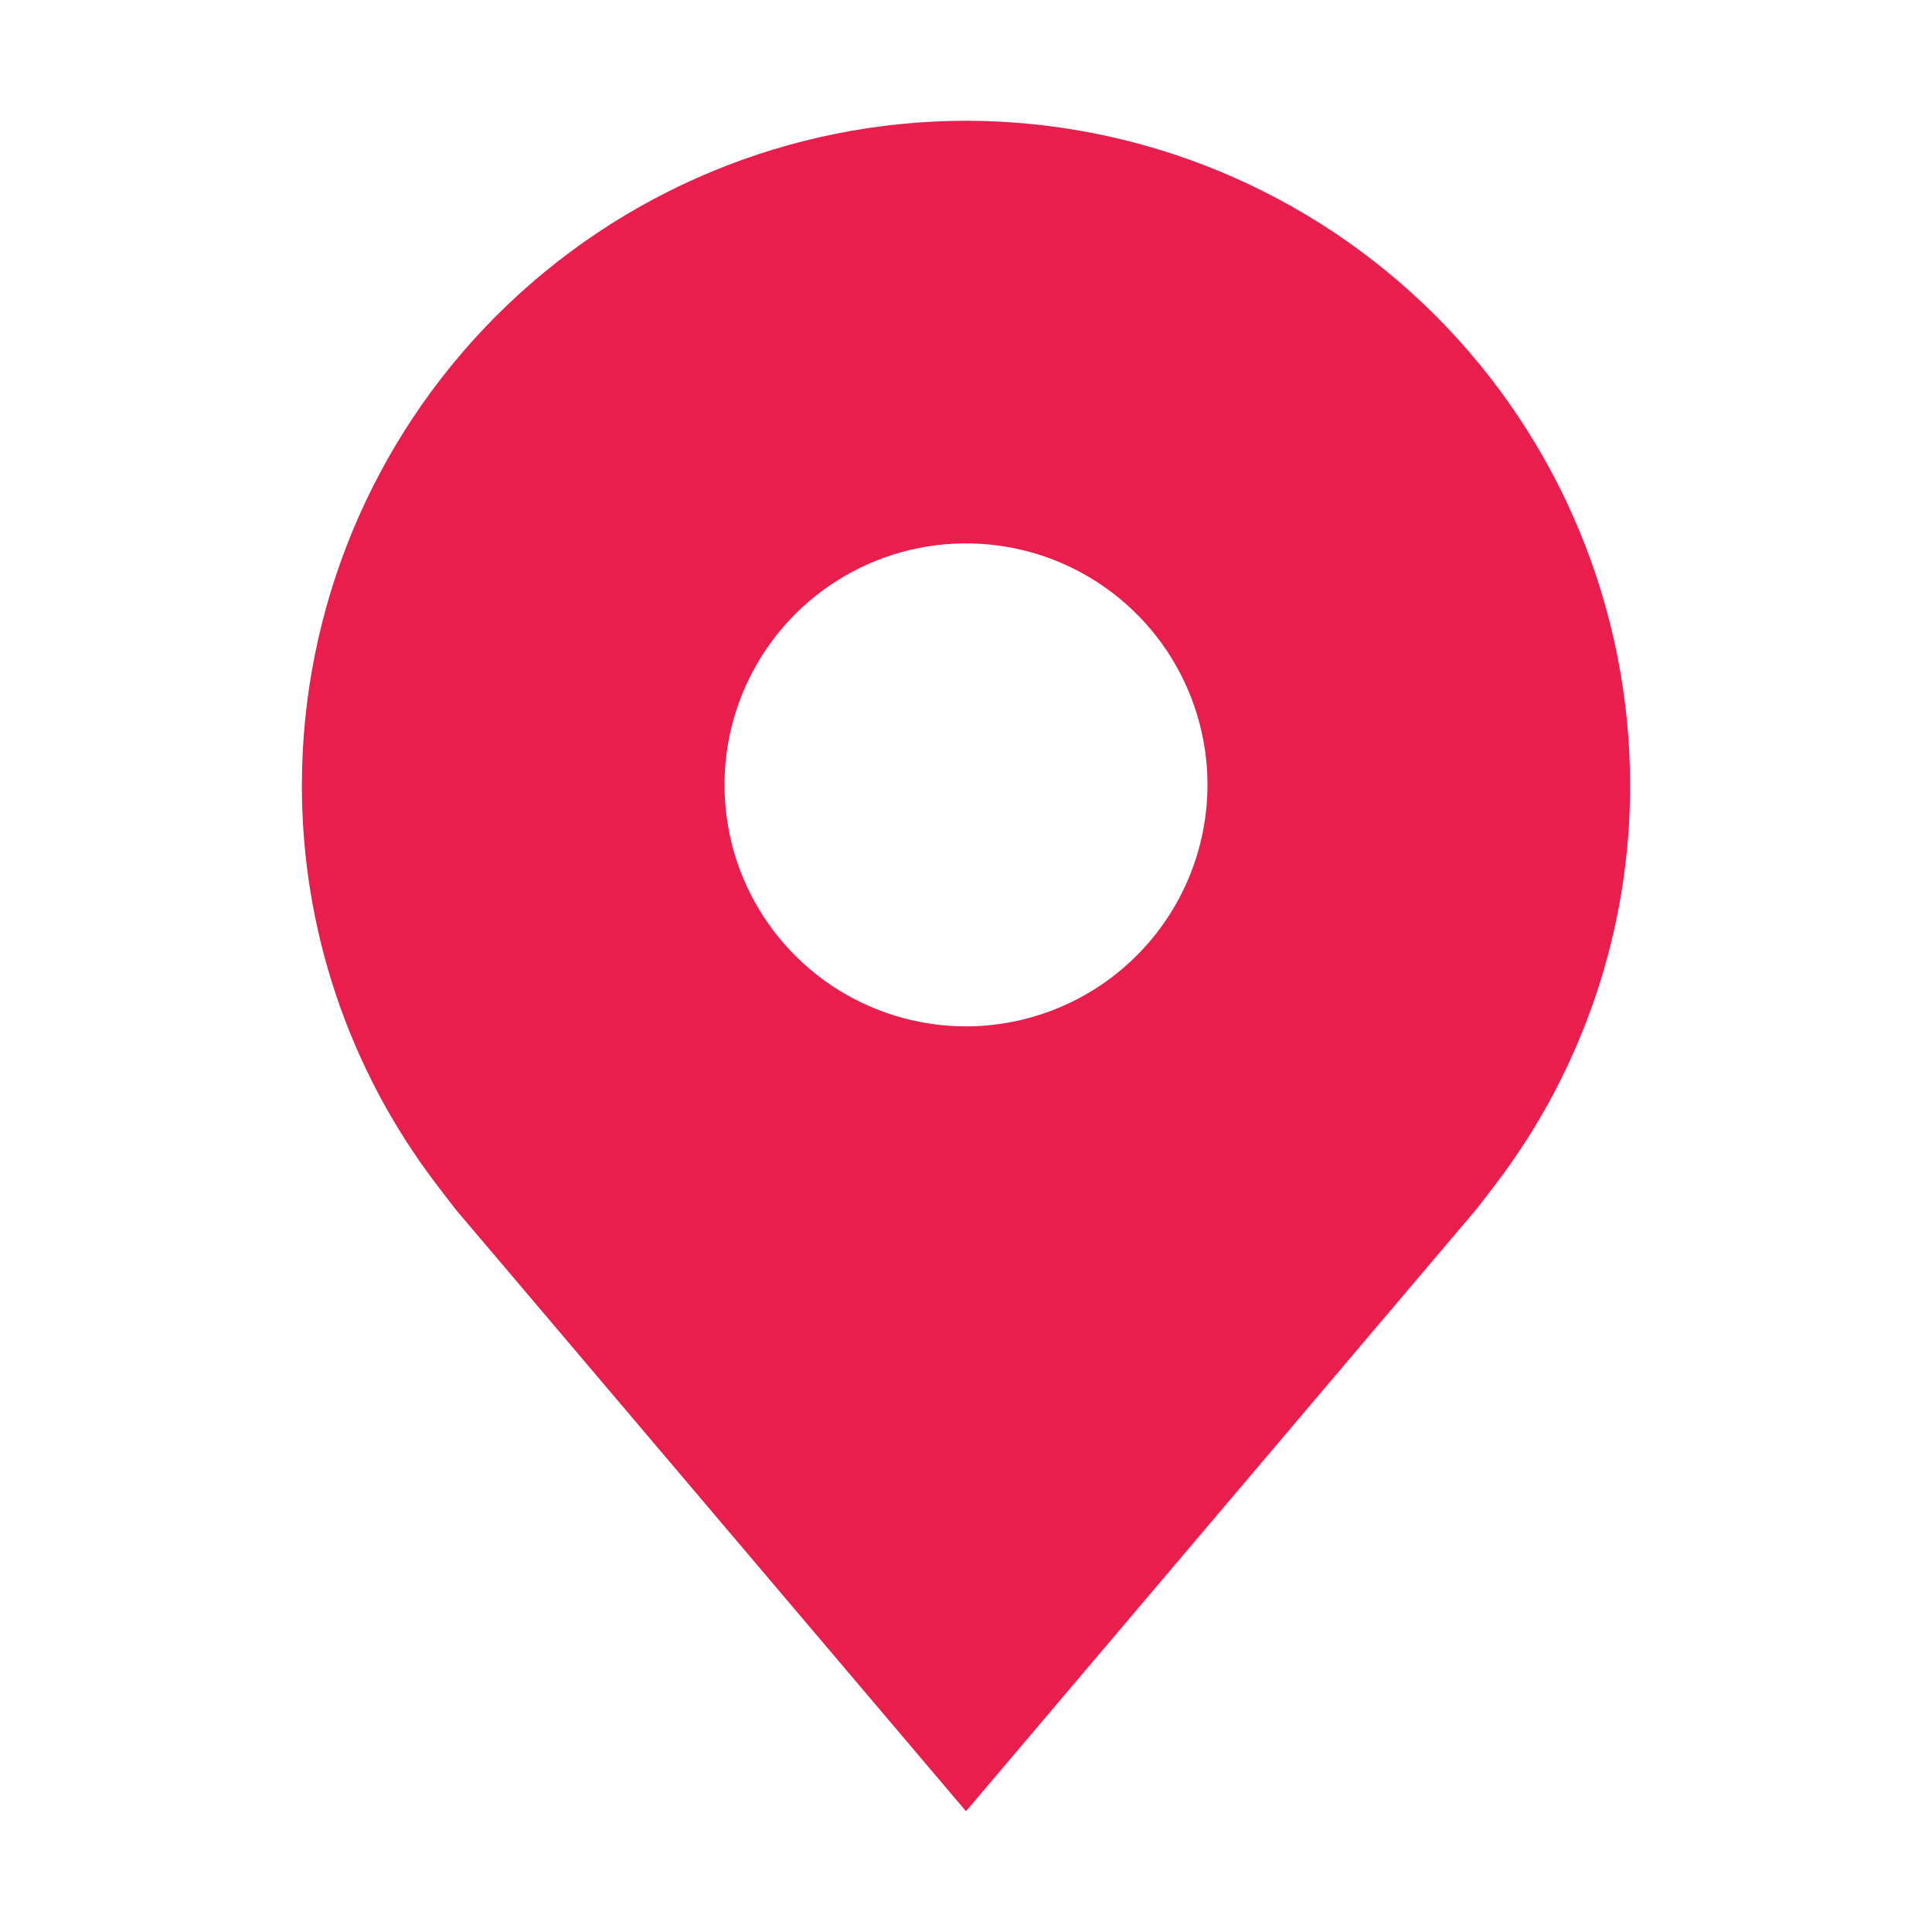 <svg width="20" height="20" viewBox="0 0 20 20" fill="none" xmlns="http://www.w3.org/2000/svg">
<path d="M10 1.25C8.177 1.252 6.43 1.977 5.141 3.266C3.852 4.555 3.127 6.302 3.125 8.125C3.123 9.615 3.609 11.064 4.51 12.25C4.51 12.25 4.698 12.497 4.728 12.533L10 18.75L15.274 12.529C15.302 12.496 15.49 12.25 15.49 12.25L15.491 12.248C16.391 11.062 16.877 9.614 16.875 8.125C16.873 6.302 16.148 4.555 14.859 3.266C13.57 1.977 11.823 1.252 10 1.25ZM10 10.625C9.506 10.625 9.022 10.478 8.611 10.204C8.2 9.929 7.88 9.539 7.69 9.082C7.501 8.625 7.452 8.122 7.548 7.637C7.645 7.152 7.883 6.707 8.232 6.357C8.582 6.008 9.027 5.769 9.512 5.673C9.997 5.577 10.5 5.626 10.957 5.815C11.414 6.005 11.804 6.325 12.079 6.736C12.353 7.147 12.5 7.631 12.5 8.125C12.499 8.788 12.236 9.423 11.767 9.892C11.298 10.361 10.663 10.624 10 10.625Z" fill="#E91E4D"/>
</svg>
